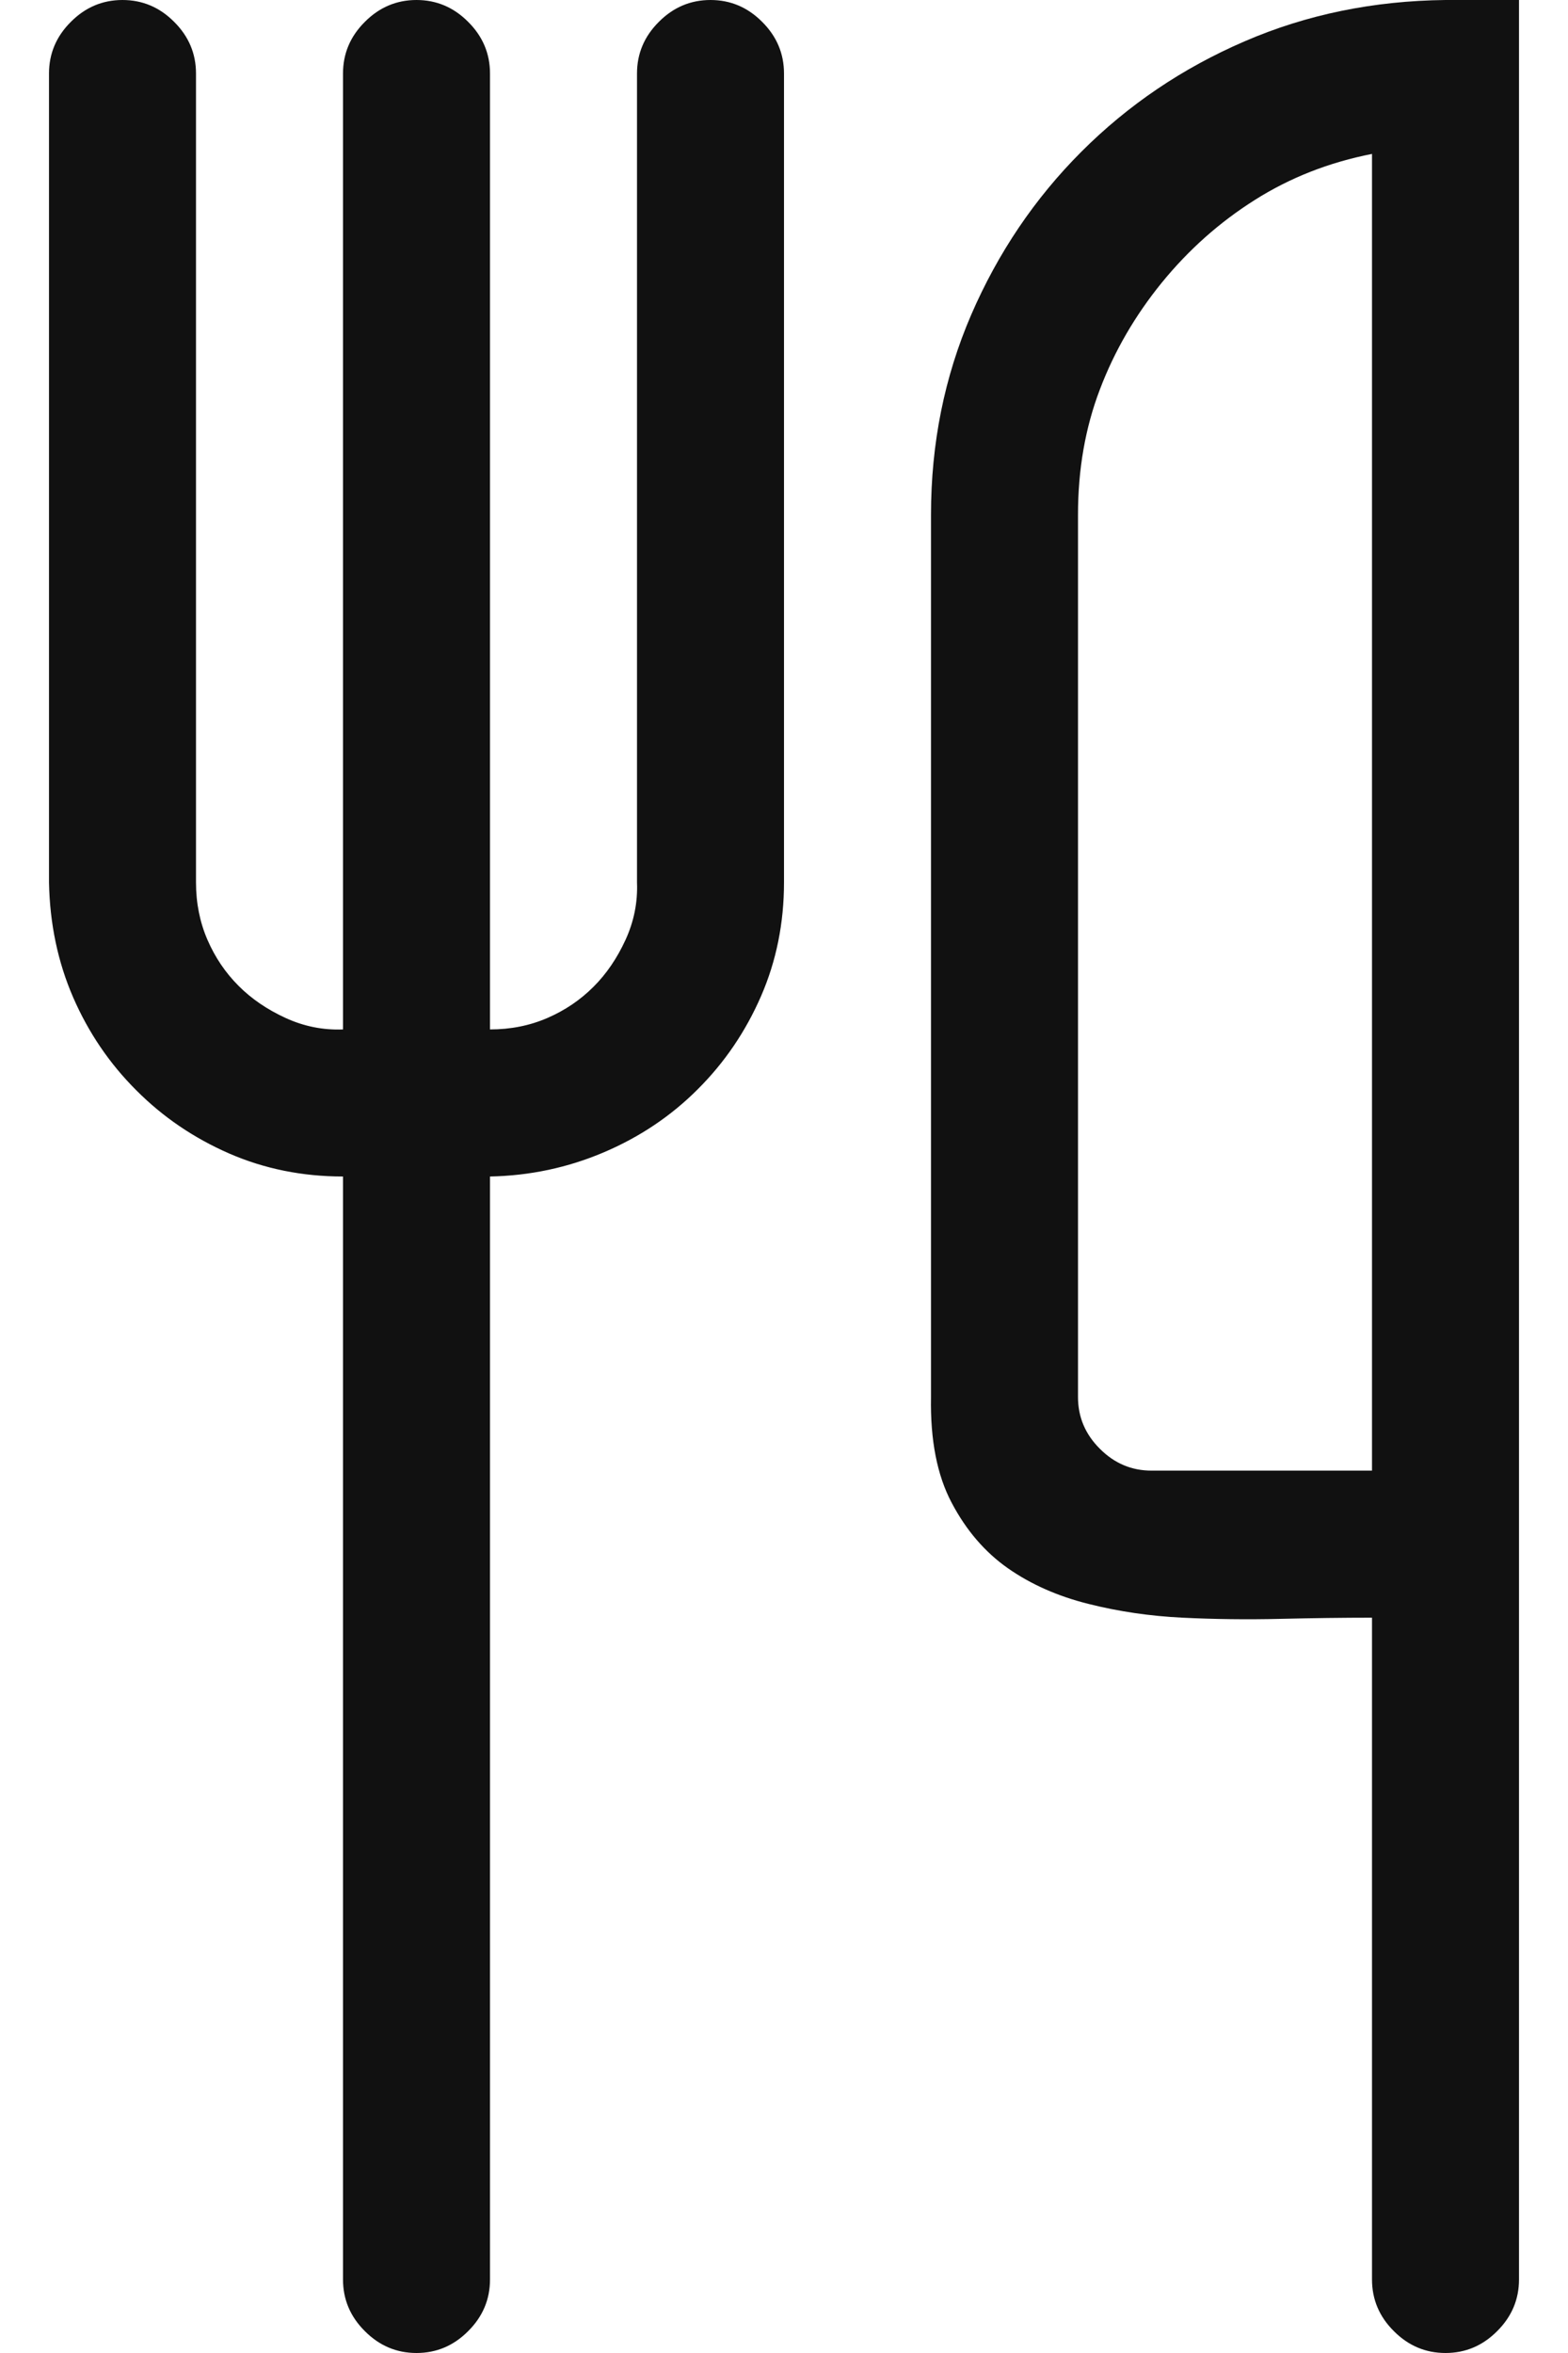 <svg width="16" height="24" viewBox="0 0 16 24" fill="none" xmlns="http://www.w3.org/2000/svg">
<path d="M7.25 0C7.453 0 7.629 0.074 7.777 0.223C7.926 0.371 8 0.547 8 0.75V9C8 9.414 7.922 9.801 7.766 10.16C7.609 10.52 7.395 10.836 7.121 11.109C6.848 11.383 6.527 11.598 6.16 11.754C5.793 11.91 5.406 11.992 5 12V23.25C5 23.453 4.926 23.629 4.777 23.777C4.629 23.926 4.453 24 4.25 24C4.047 24 3.871 23.926 3.723 23.777C3.574 23.629 3.5 23.453 3.5 23.25V12C3.086 12 2.699 11.922 2.34 11.766C1.98 11.609 1.664 11.395 1.391 11.121C1.117 10.848 0.902 10.531 0.746 10.172C0.59 9.812 0.508 9.422 0.5 9V0.75C0.5 0.547 0.574 0.371 0.723 0.223C0.871 0.074 1.047 0 1.25 0C1.453 0 1.629 0.074 1.777 0.223C1.926 0.371 2 0.547 2 0.75V9C2 9.211 2.039 9.406 2.117 9.586C2.195 9.766 2.301 9.922 2.434 10.055C2.566 10.188 2.727 10.297 2.914 10.383C3.102 10.469 3.297 10.508 3.5 10.5V0.75C3.5 0.547 3.574 0.371 3.723 0.223C3.871 0.074 4.047 0 4.25 0C4.453 0 4.629 0.074 4.777 0.223C4.926 0.371 5 0.547 5 0.75V10.5C5.211 10.5 5.406 10.461 5.586 10.383C5.766 10.305 5.922 10.199 6.055 10.066C6.188 9.934 6.297 9.773 6.383 9.586C6.469 9.398 6.508 9.203 6.5 9V0.75C6.5 0.547 6.574 0.371 6.723 0.223C6.871 0.074 7.047 0 7.25 0ZM15.5 0V23.25C15.5 23.453 15.426 23.629 15.277 23.777C15.129 23.926 14.953 24 14.75 24C14.547 24 14.371 23.926 14.223 23.777C14.074 23.629 14 23.453 14 23.25V16.5C13.711 16.5 13.398 16.504 13.062 16.512C12.727 16.52 12.395 16.516 12.066 16.5C11.738 16.484 11.418 16.438 11.105 16.359C10.793 16.281 10.52 16.16 10.285 15.996C10.051 15.832 9.859 15.609 9.711 15.328C9.562 15.047 9.492 14.688 9.5 14.25V5.25C9.5 4.523 9.637 3.844 9.91 3.211C10.184 2.578 10.559 2.023 11.035 1.547C11.512 1.07 12.066 0.695 12.699 0.422C13.332 0.148 14.016 0.008 14.75 0H15.5ZM14 1.57C13.562 1.656 13.164 1.812 12.805 2.039C12.445 2.266 12.129 2.547 11.855 2.883C11.582 3.219 11.371 3.582 11.223 3.973C11.074 4.363 11 4.789 11 5.25V14.25C11 14.453 11.074 14.629 11.223 14.777C11.371 14.926 11.547 15 11.75 15H14V1.57Z" fill="#111111"/>
</svg>
